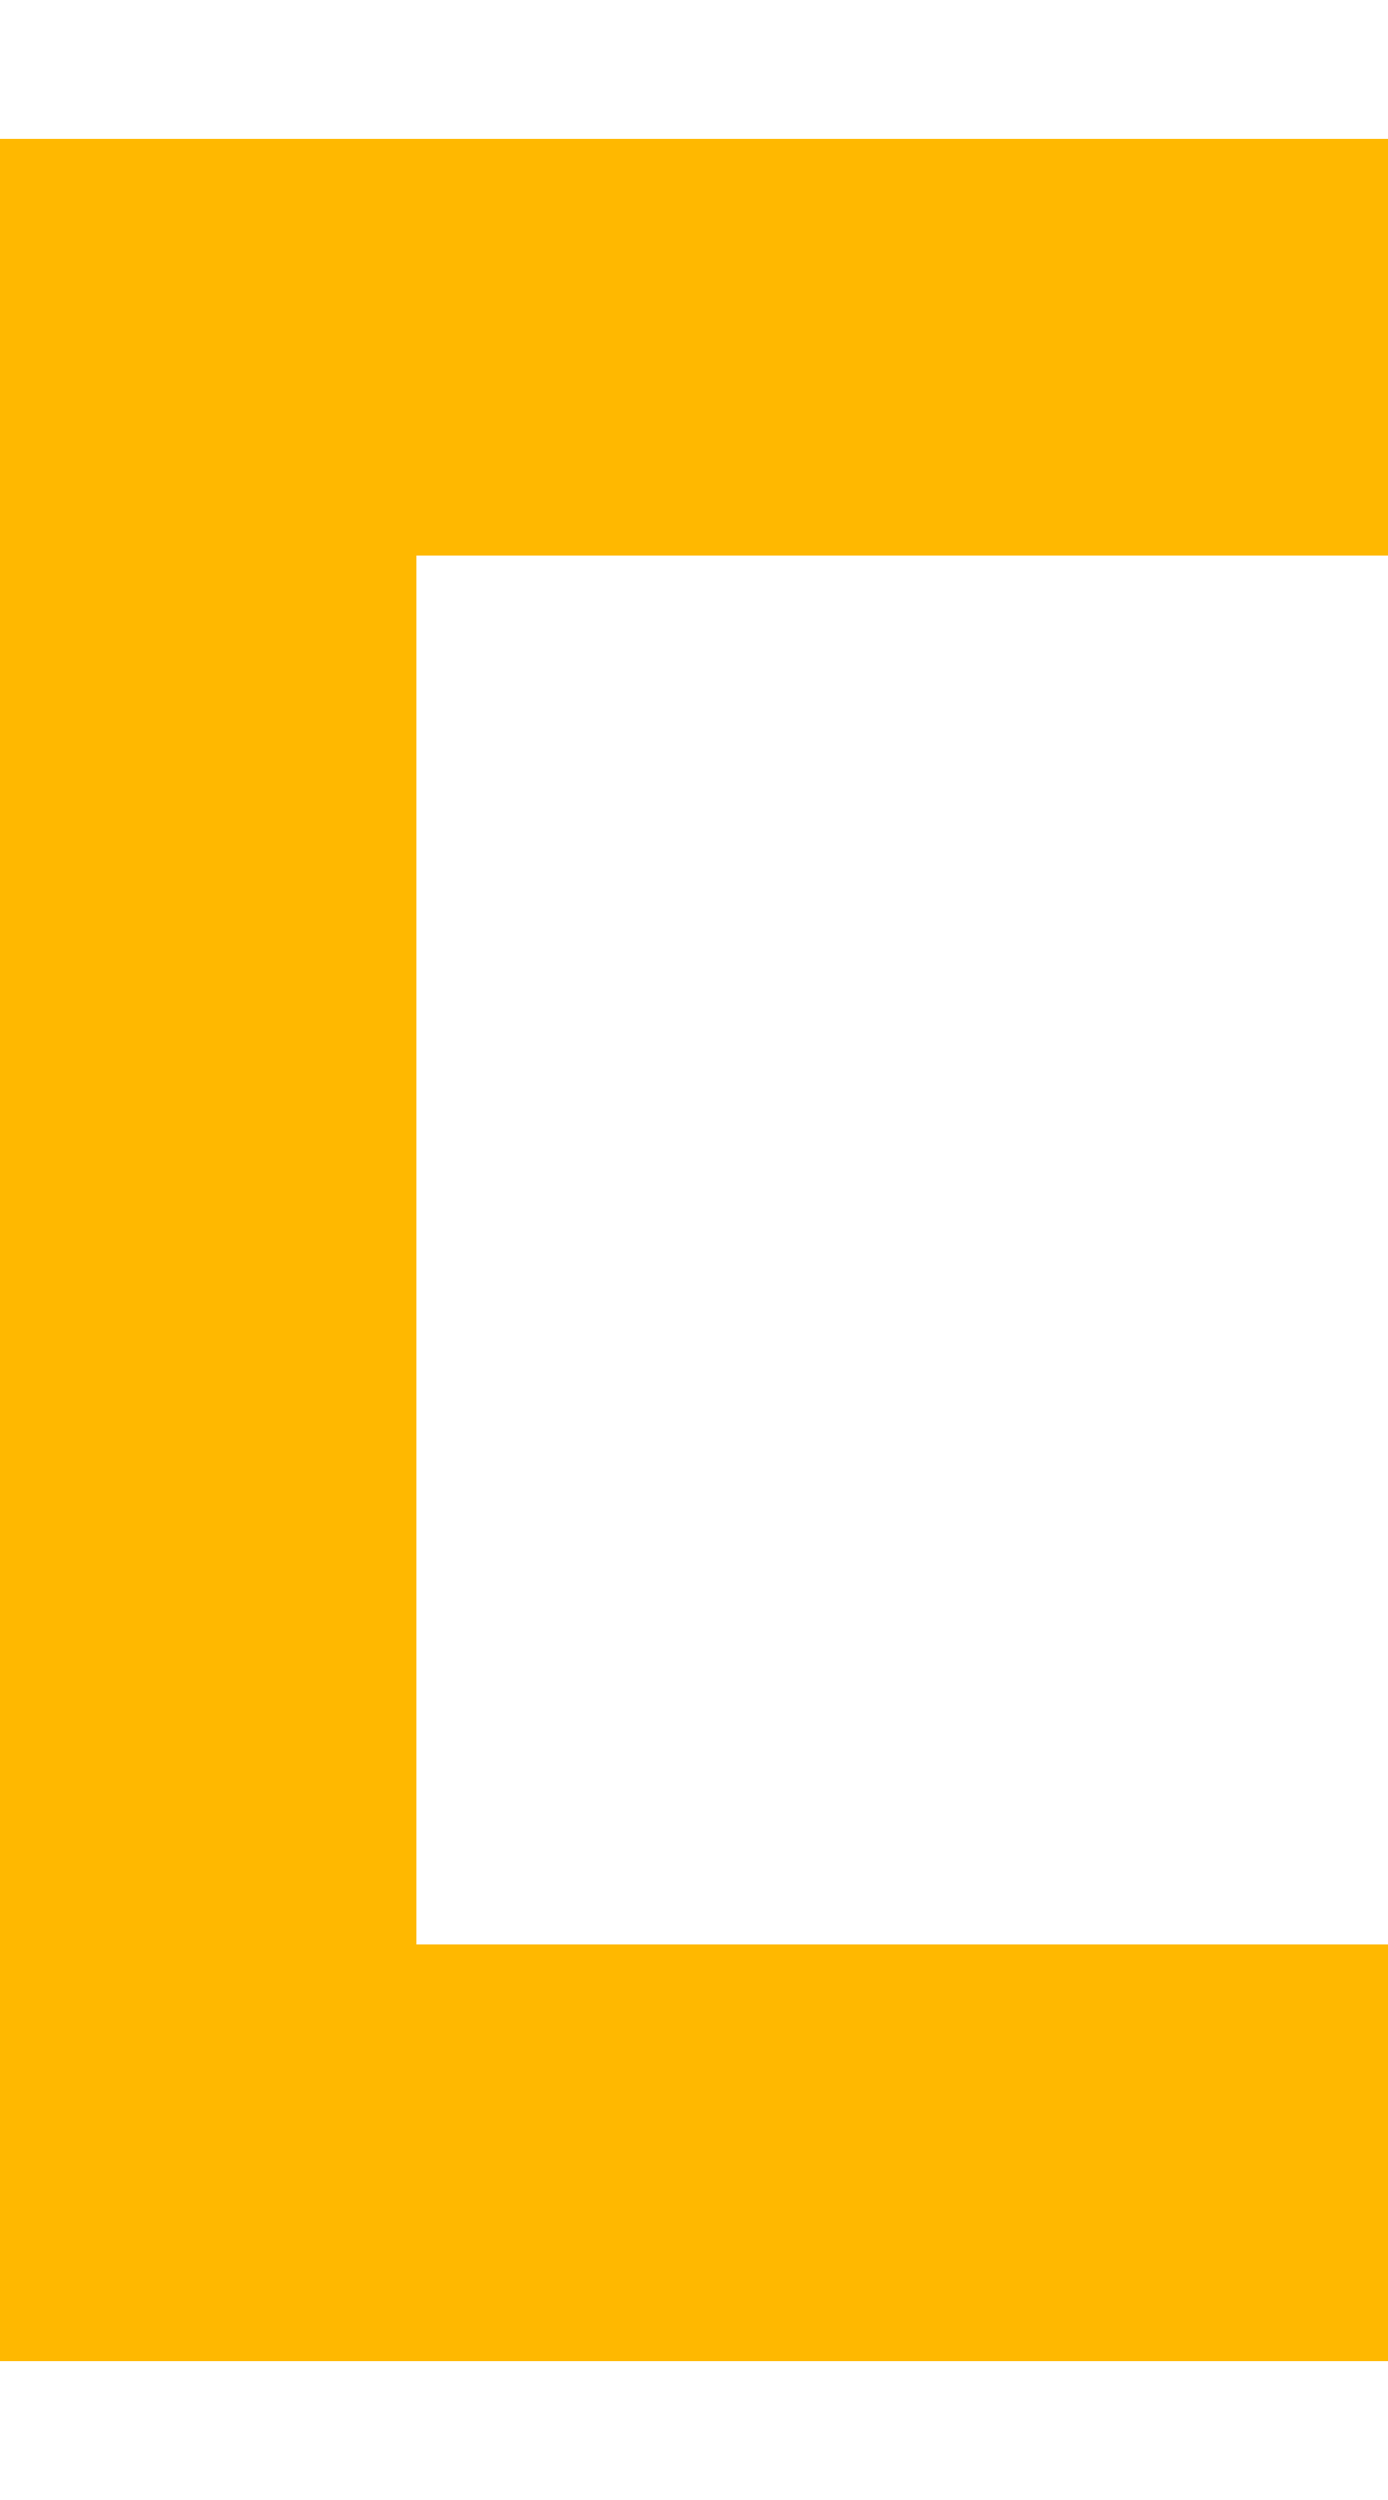 <svg width="5" height="9" viewBox="0 0 5 9" fill="none" xmlns="http://www.w3.org/2000/svg">
<line x1="0.75" y1="1" x2="0.75" y2="8.5" stroke="#FFB800" stroke-width="1.5"/>
<line x1="-6.55671e-08" y1="1.25" x2="5" y2="1.25" stroke="#FFB800" stroke-width="1.5"/>
<line x1="-6.55671e-08" y1="7.75" x2="5" y2="7.75" stroke="#FFB800" stroke-width="1.5"/>
</svg>
